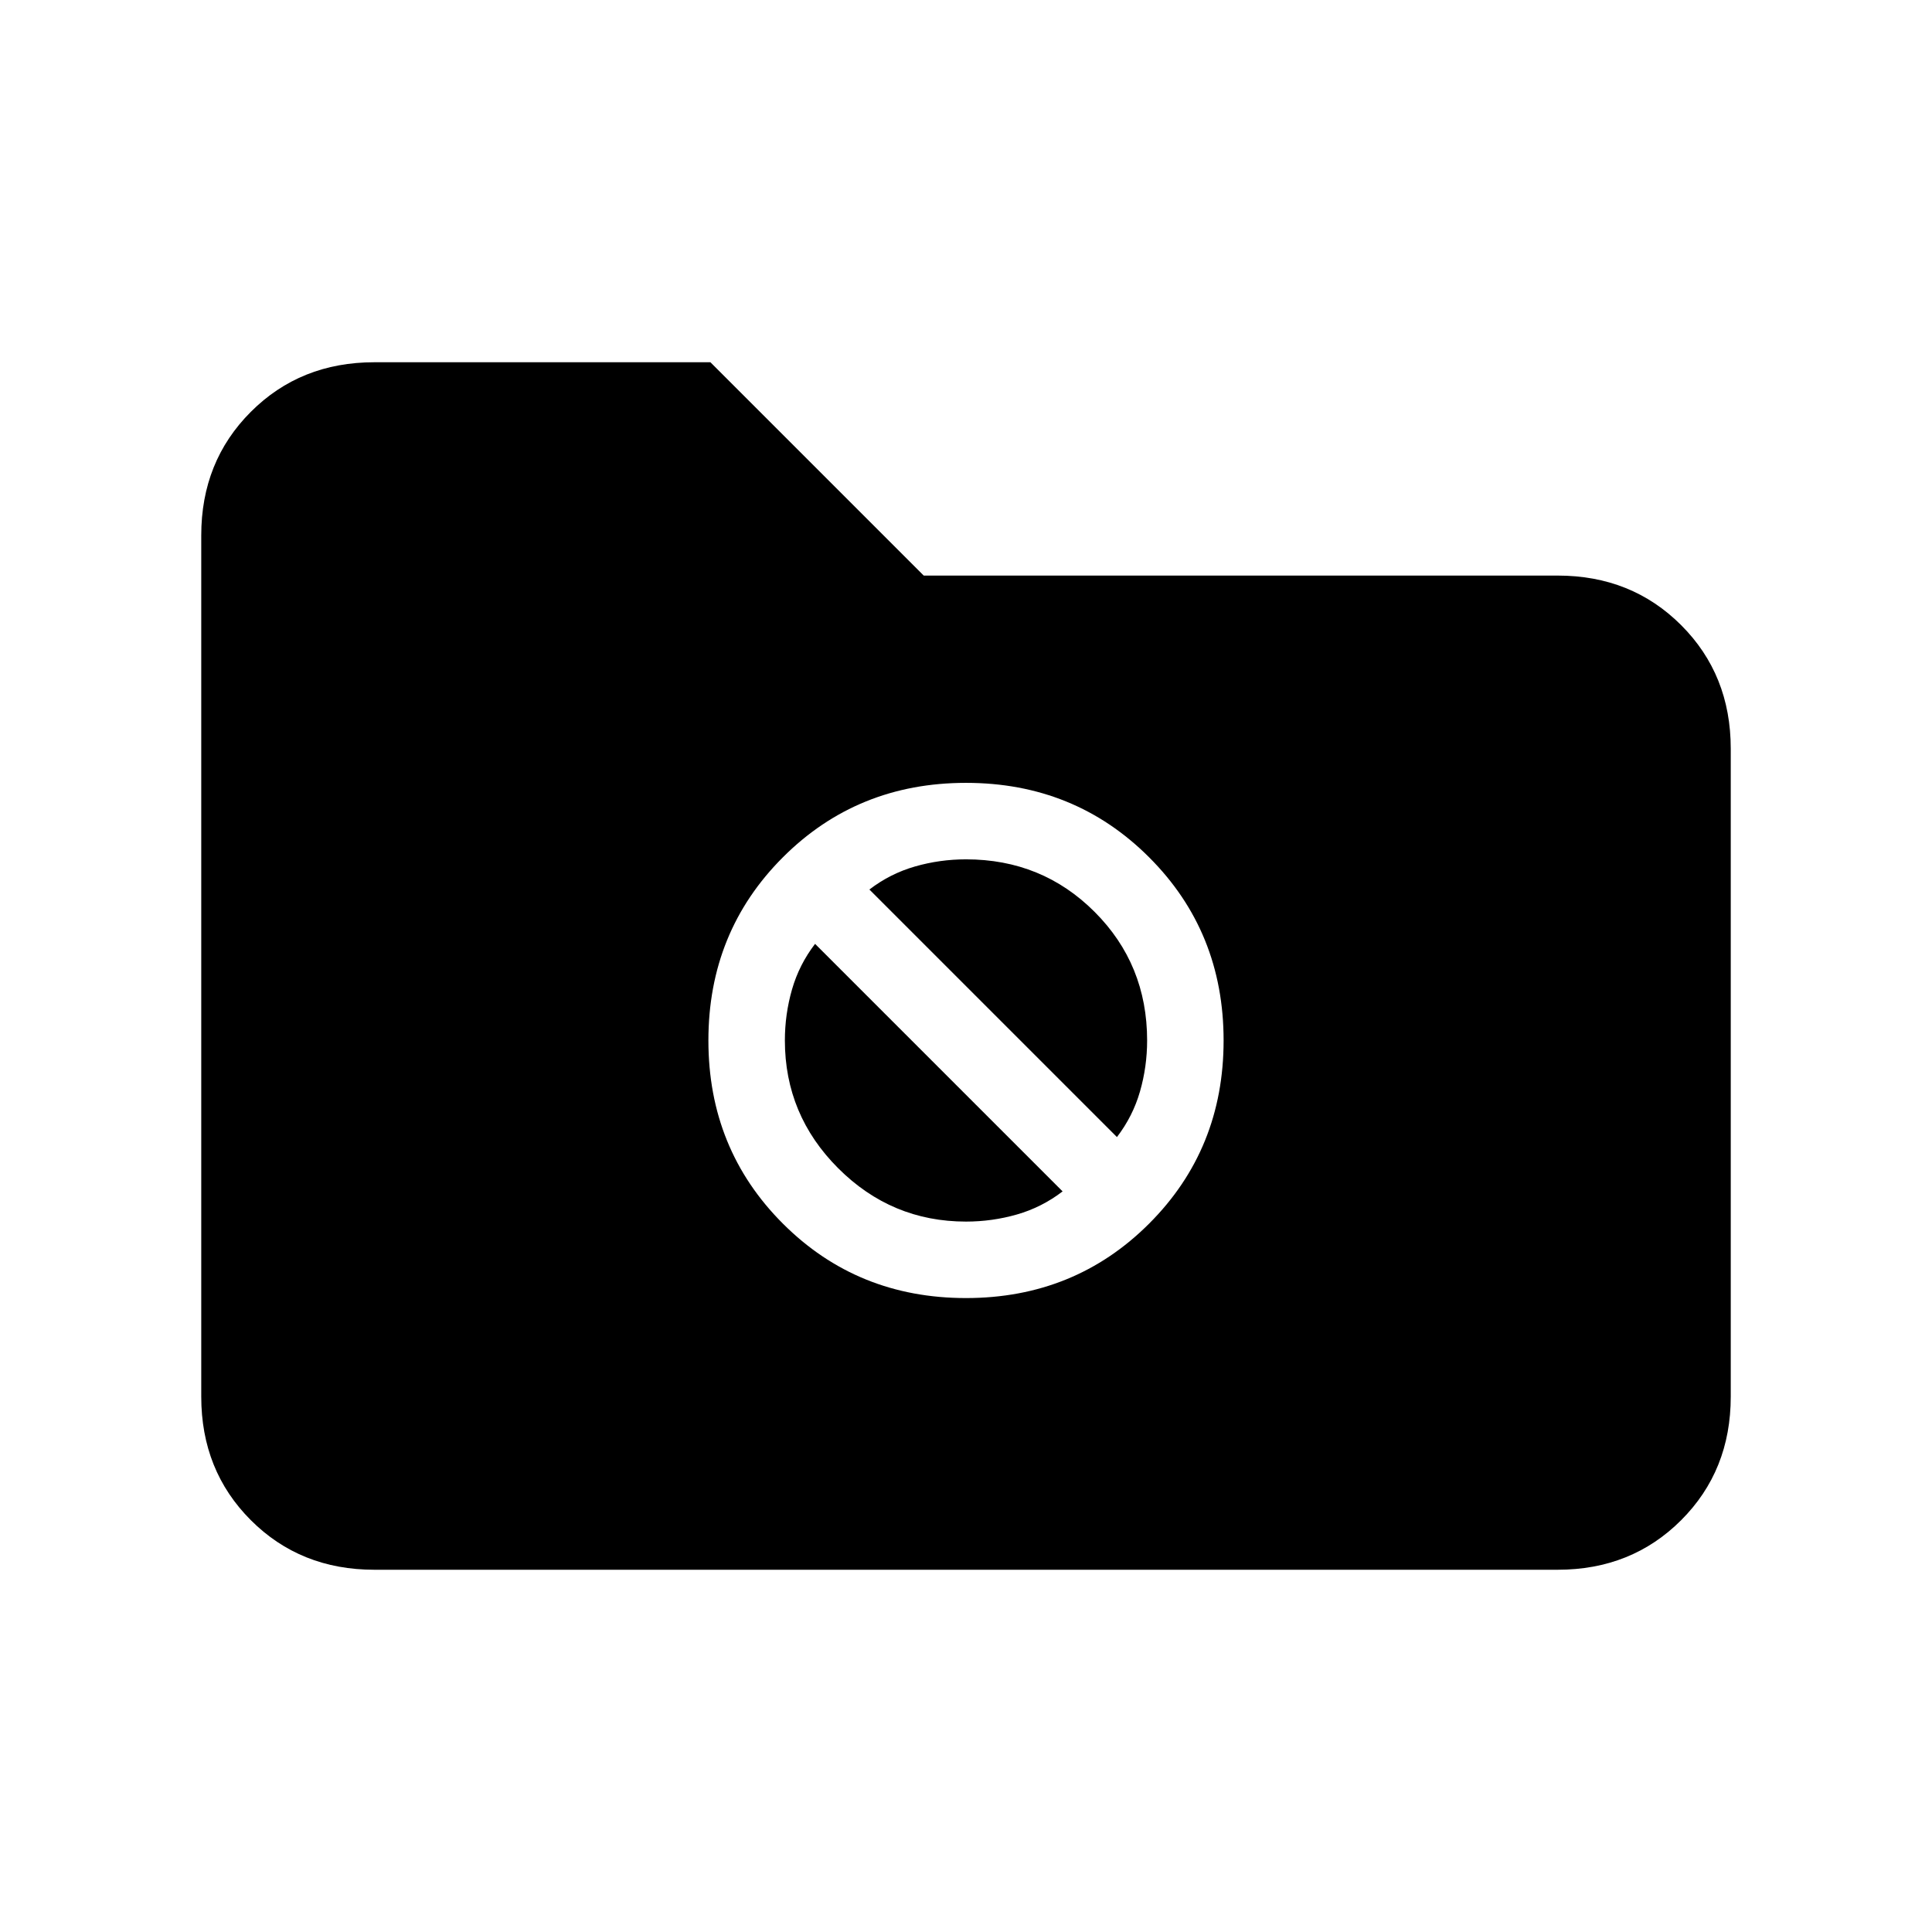 <svg xmlns="http://www.w3.org/2000/svg" height="24" viewBox="0 -960 960 960" width="24"><path d="M186-180q-36.725 0-61.363-24.637Q100-229.275 100-266v-428q0-36.725 24.637-61.362Q149.275-780 186-780h167l106 106h315q36.725 0 61.362 24.638Q860-624.725 860-588v322q0 36.725-24.638 61.363Q810.725-180 774-180H186Zm294-135q54 0 91-37t37-91q0-54-37-91t-91-37q-54 0-91 37t-37 91q0 54 37 91t91 37Zm-48-203q10.333-7.917 22.667-11.458Q467-533 480-533q37.8 0 63.9 26.1T570-443q0 13-3.542 25.333Q562.917-405.333 555-395L432-518Zm48 165q-37 0-63.5-26.5T390-443q0-13 3.542-25.333Q397.083-480.667 405-491l123 123q-10.333 7.917-22.667 11.458Q493-353 480-353Z"/></svg>